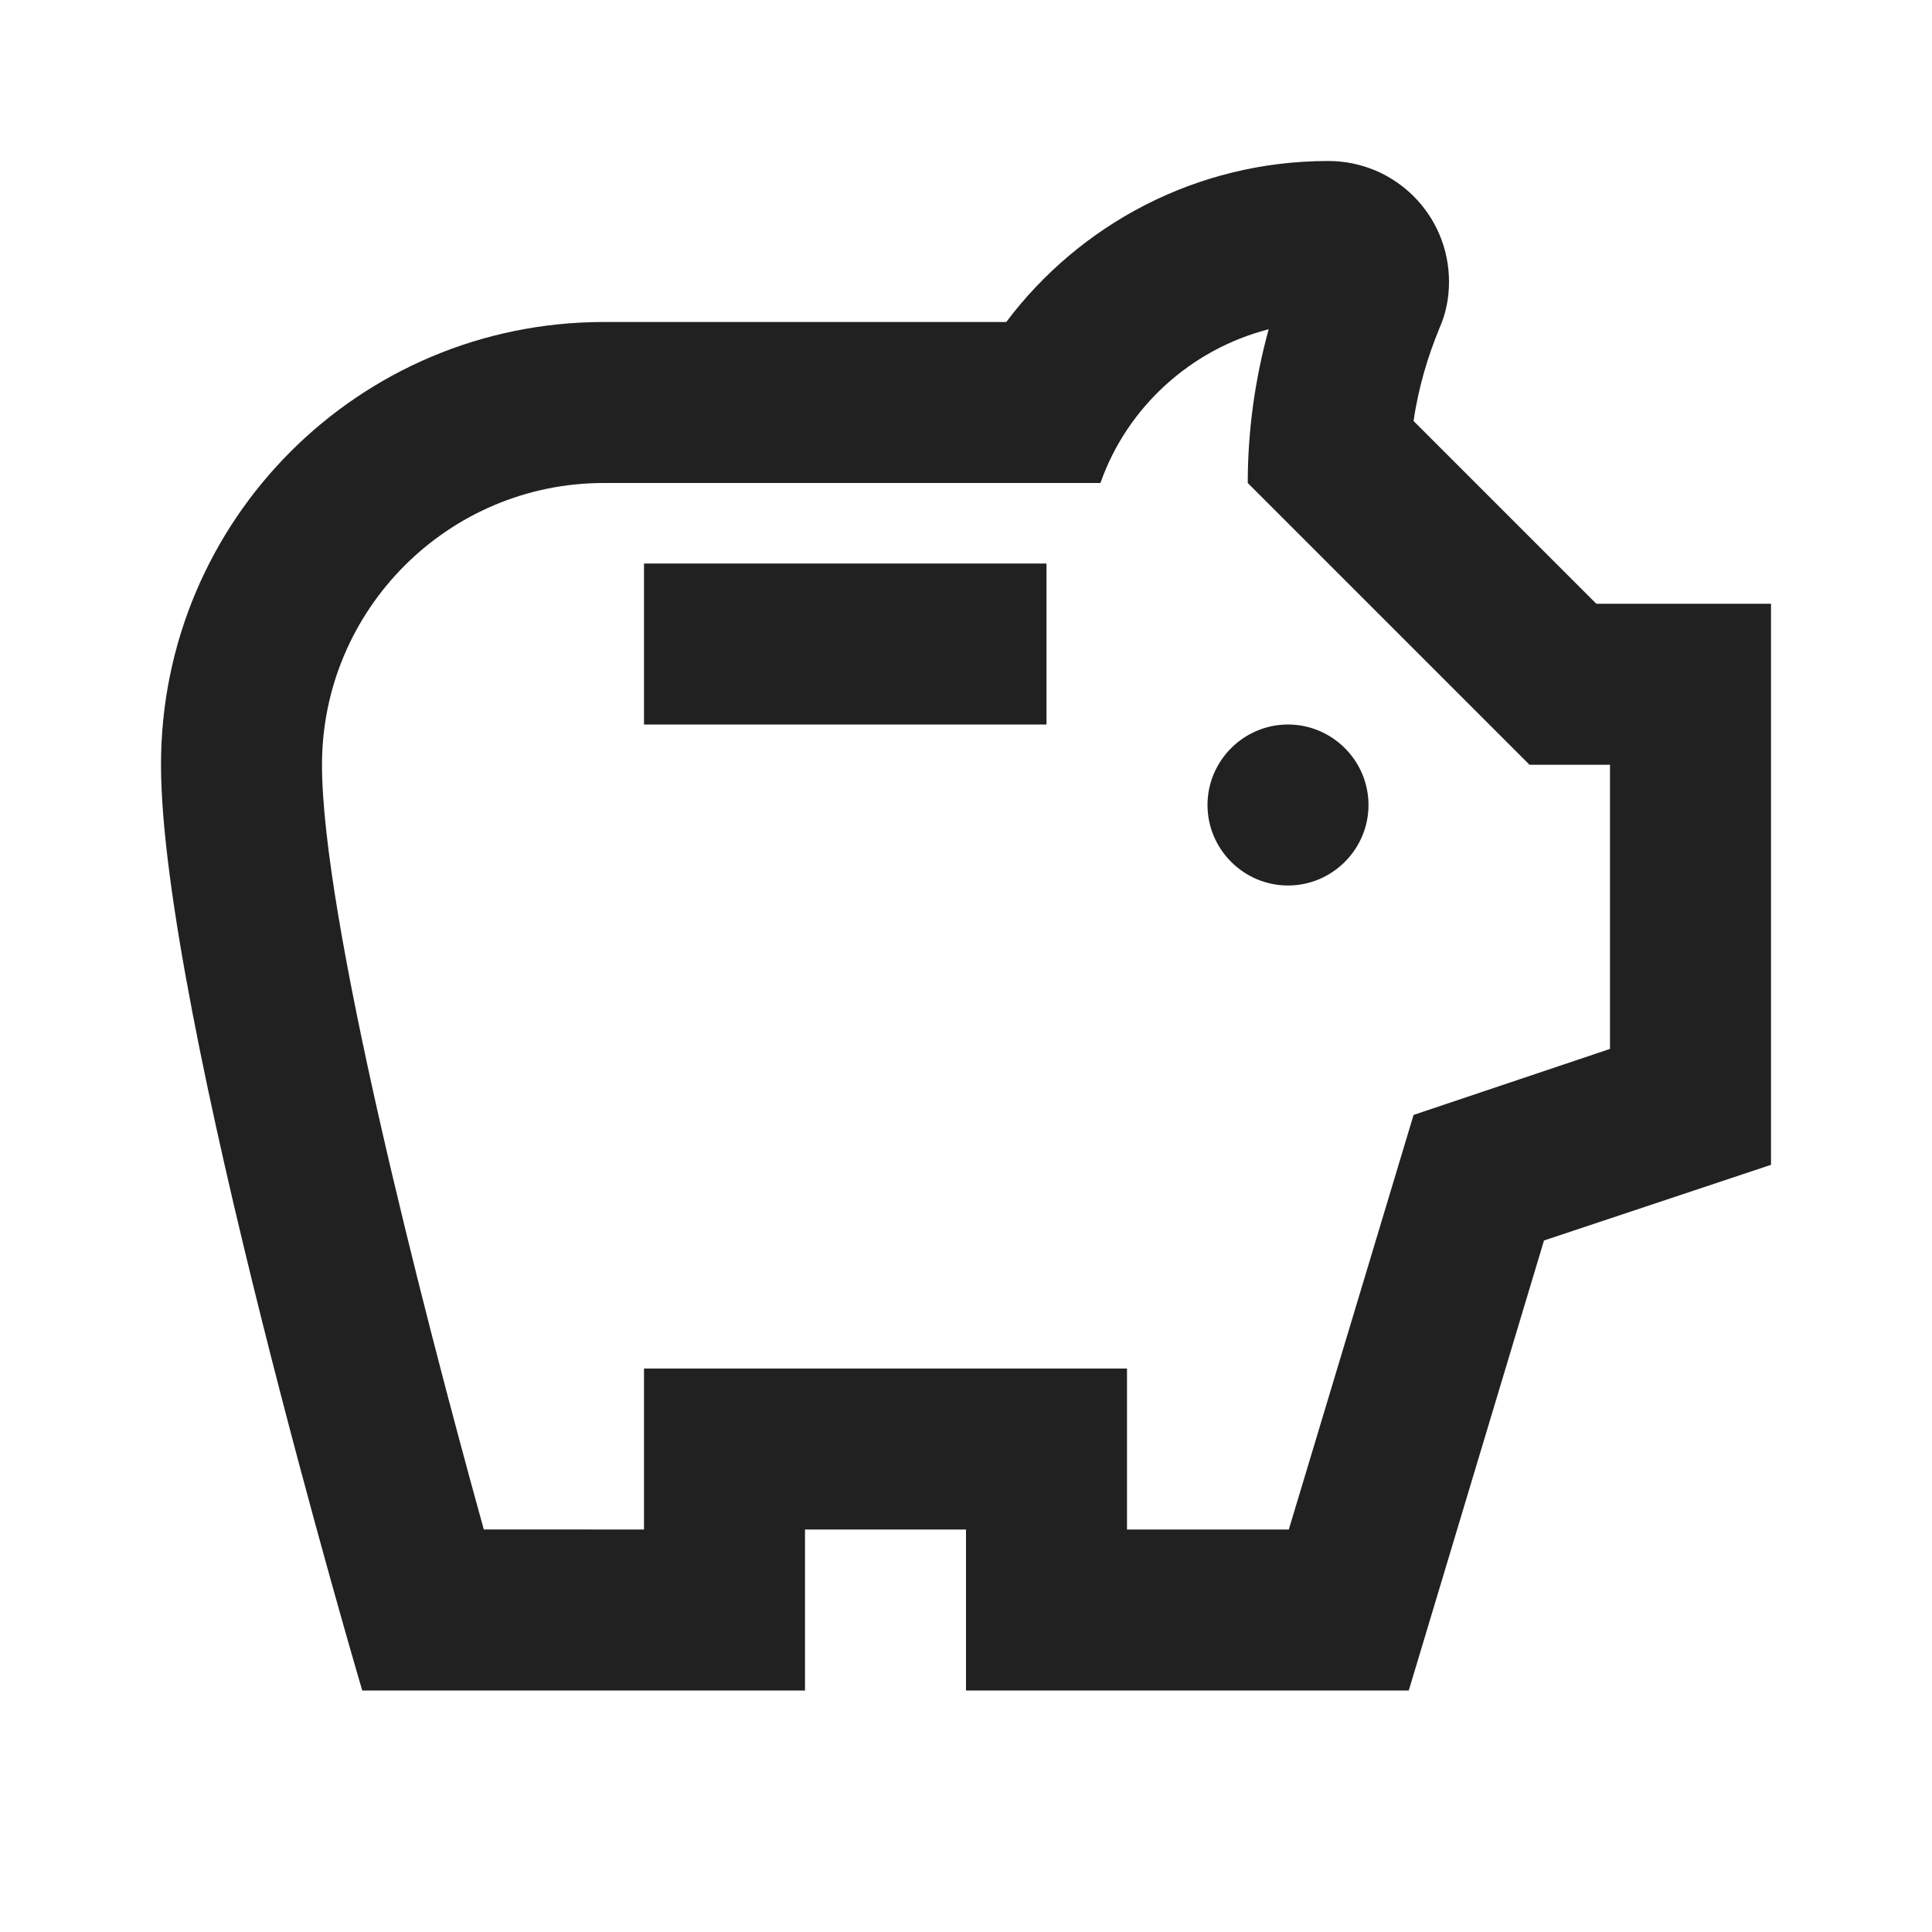 <?xml version="1.0" encoding="UTF-8"?>
<!DOCTYPE svg PUBLIC "-//W3C//DTD SVG 1.1//EN" "http://www.w3.org/Graphics/SVG/1.1/DTD/svg11.dtd">
<svg version="1.1" id="Layer_1" xmlns="http://www.w3.org/2000/svg" xmlns:xlink="http://www.w3.org/1999/xlink" x="0px" y="0px" width="24px" height="24px" viewBox="0 0 24 24" enable-background="new 0 0 24 24" xml:space="preserve">
  <g id="icon">
    <path d="M15,10c0,-0.55,0.45,-1,1,-1s1,0.45,1,1c0,0.55,-0.45,1,-1,1S15,10.55,15,10zM8,9h5V7H8V9zM22,7.5v6.97l-2.82,0.94L17.5,21L12,21v-2h-2v2l-5.5,0C4.5,21,2,12.54,2,9.5S4.46,4,7.5,4l5,0c0.91,-1.21,2.36,-2,4,-2C17.33,2,18,2.67,18,3.5c0,0.21,-0.04,0.4,-0.12,0.58c-0.14,0.34,-0.26,0.73,-0.32,1.15l2.27,2.27H22zM20,9.5h-1L15.5,6c0,-0.65,0.09,-1.29,0.26,-1.91C14.79,4.34,14,5.06,13.67,6L7.5,6C5.57,6,4,7.57,4,9.5c0,1.88,1.22,6.65,2.01,9.5L8,19v-2h6v2l2.01,0l1.55,-5.15L20,13.03V9.5z" fill="#212121"/>
  </g>
</svg>
